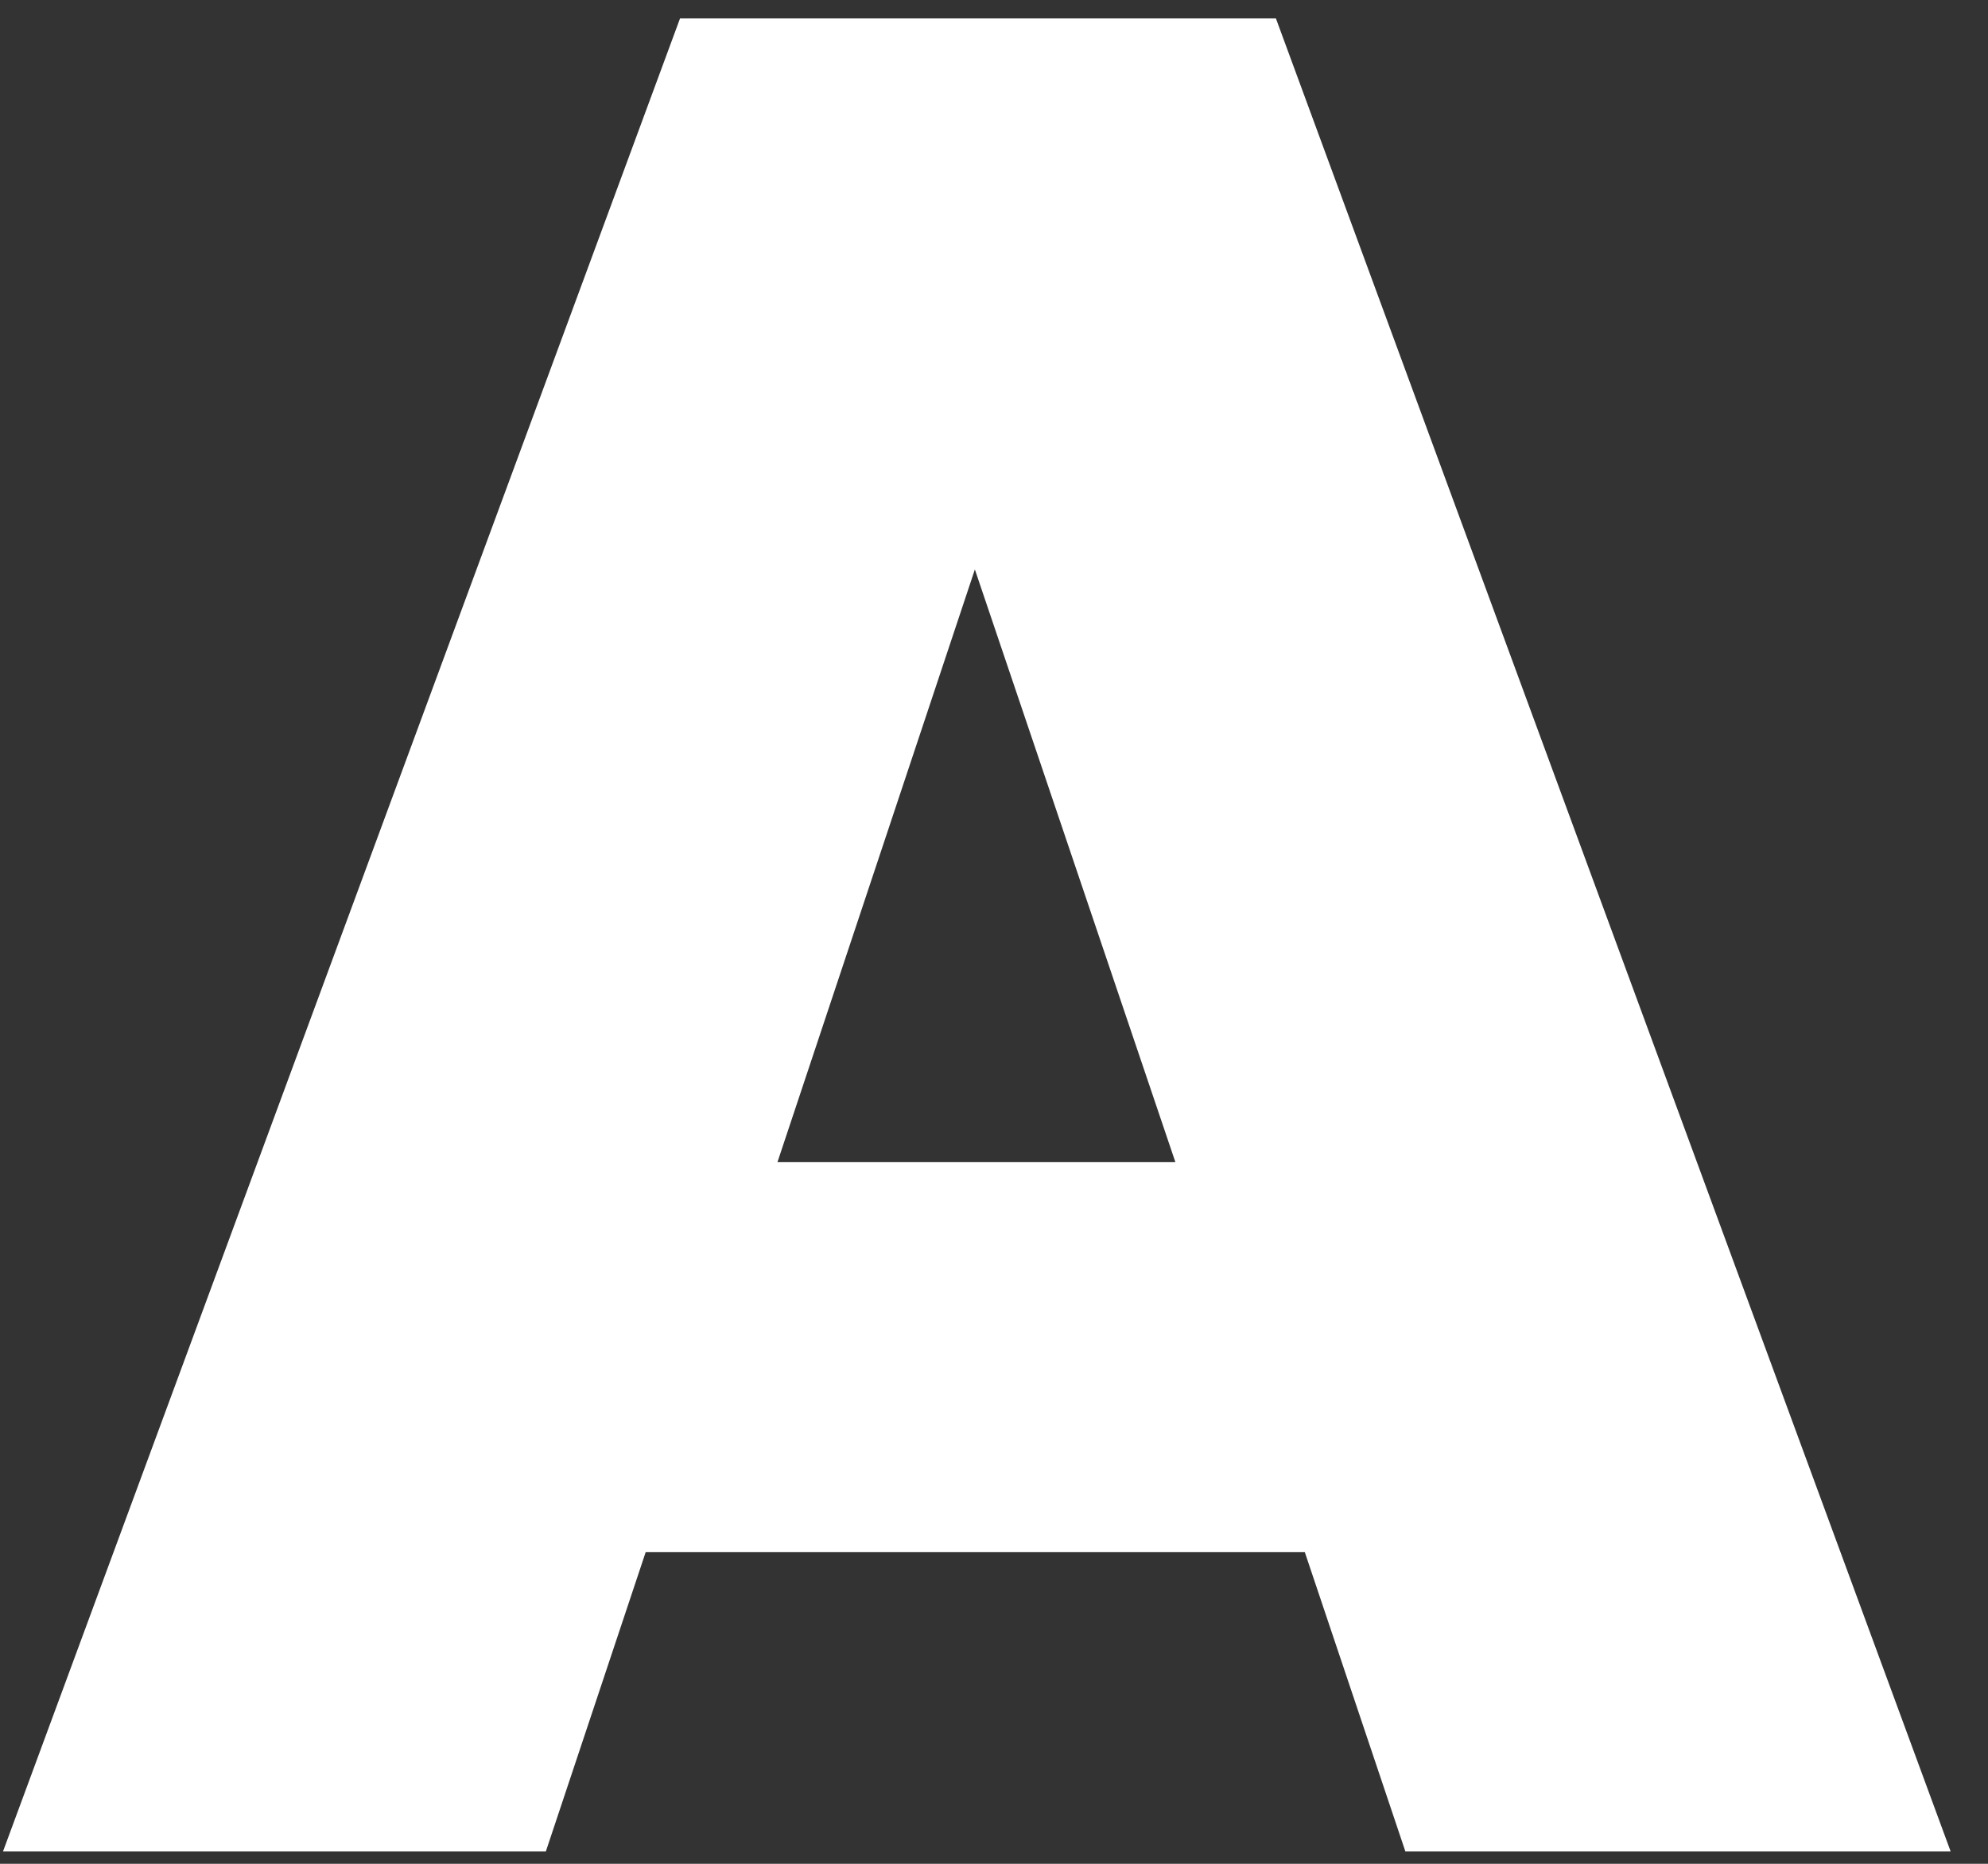 <svg width="32" height="30" viewBox="0 0 32 30" fill="none" xmlns="http://www.w3.org/2000/svg">
<rect x="0" y="0" width="32" height="30" fill="#333333" stroke="none"/>
<path d="M21.003 24.984H10.393L8.786 29.802H0.048L10.946 0.297H20.538L31.399 29.802H22.622L21.003 24.984ZM15.692 9.166L12.515 18.704H18.919L15.692 9.166Z" fill="white"/>
</svg>
